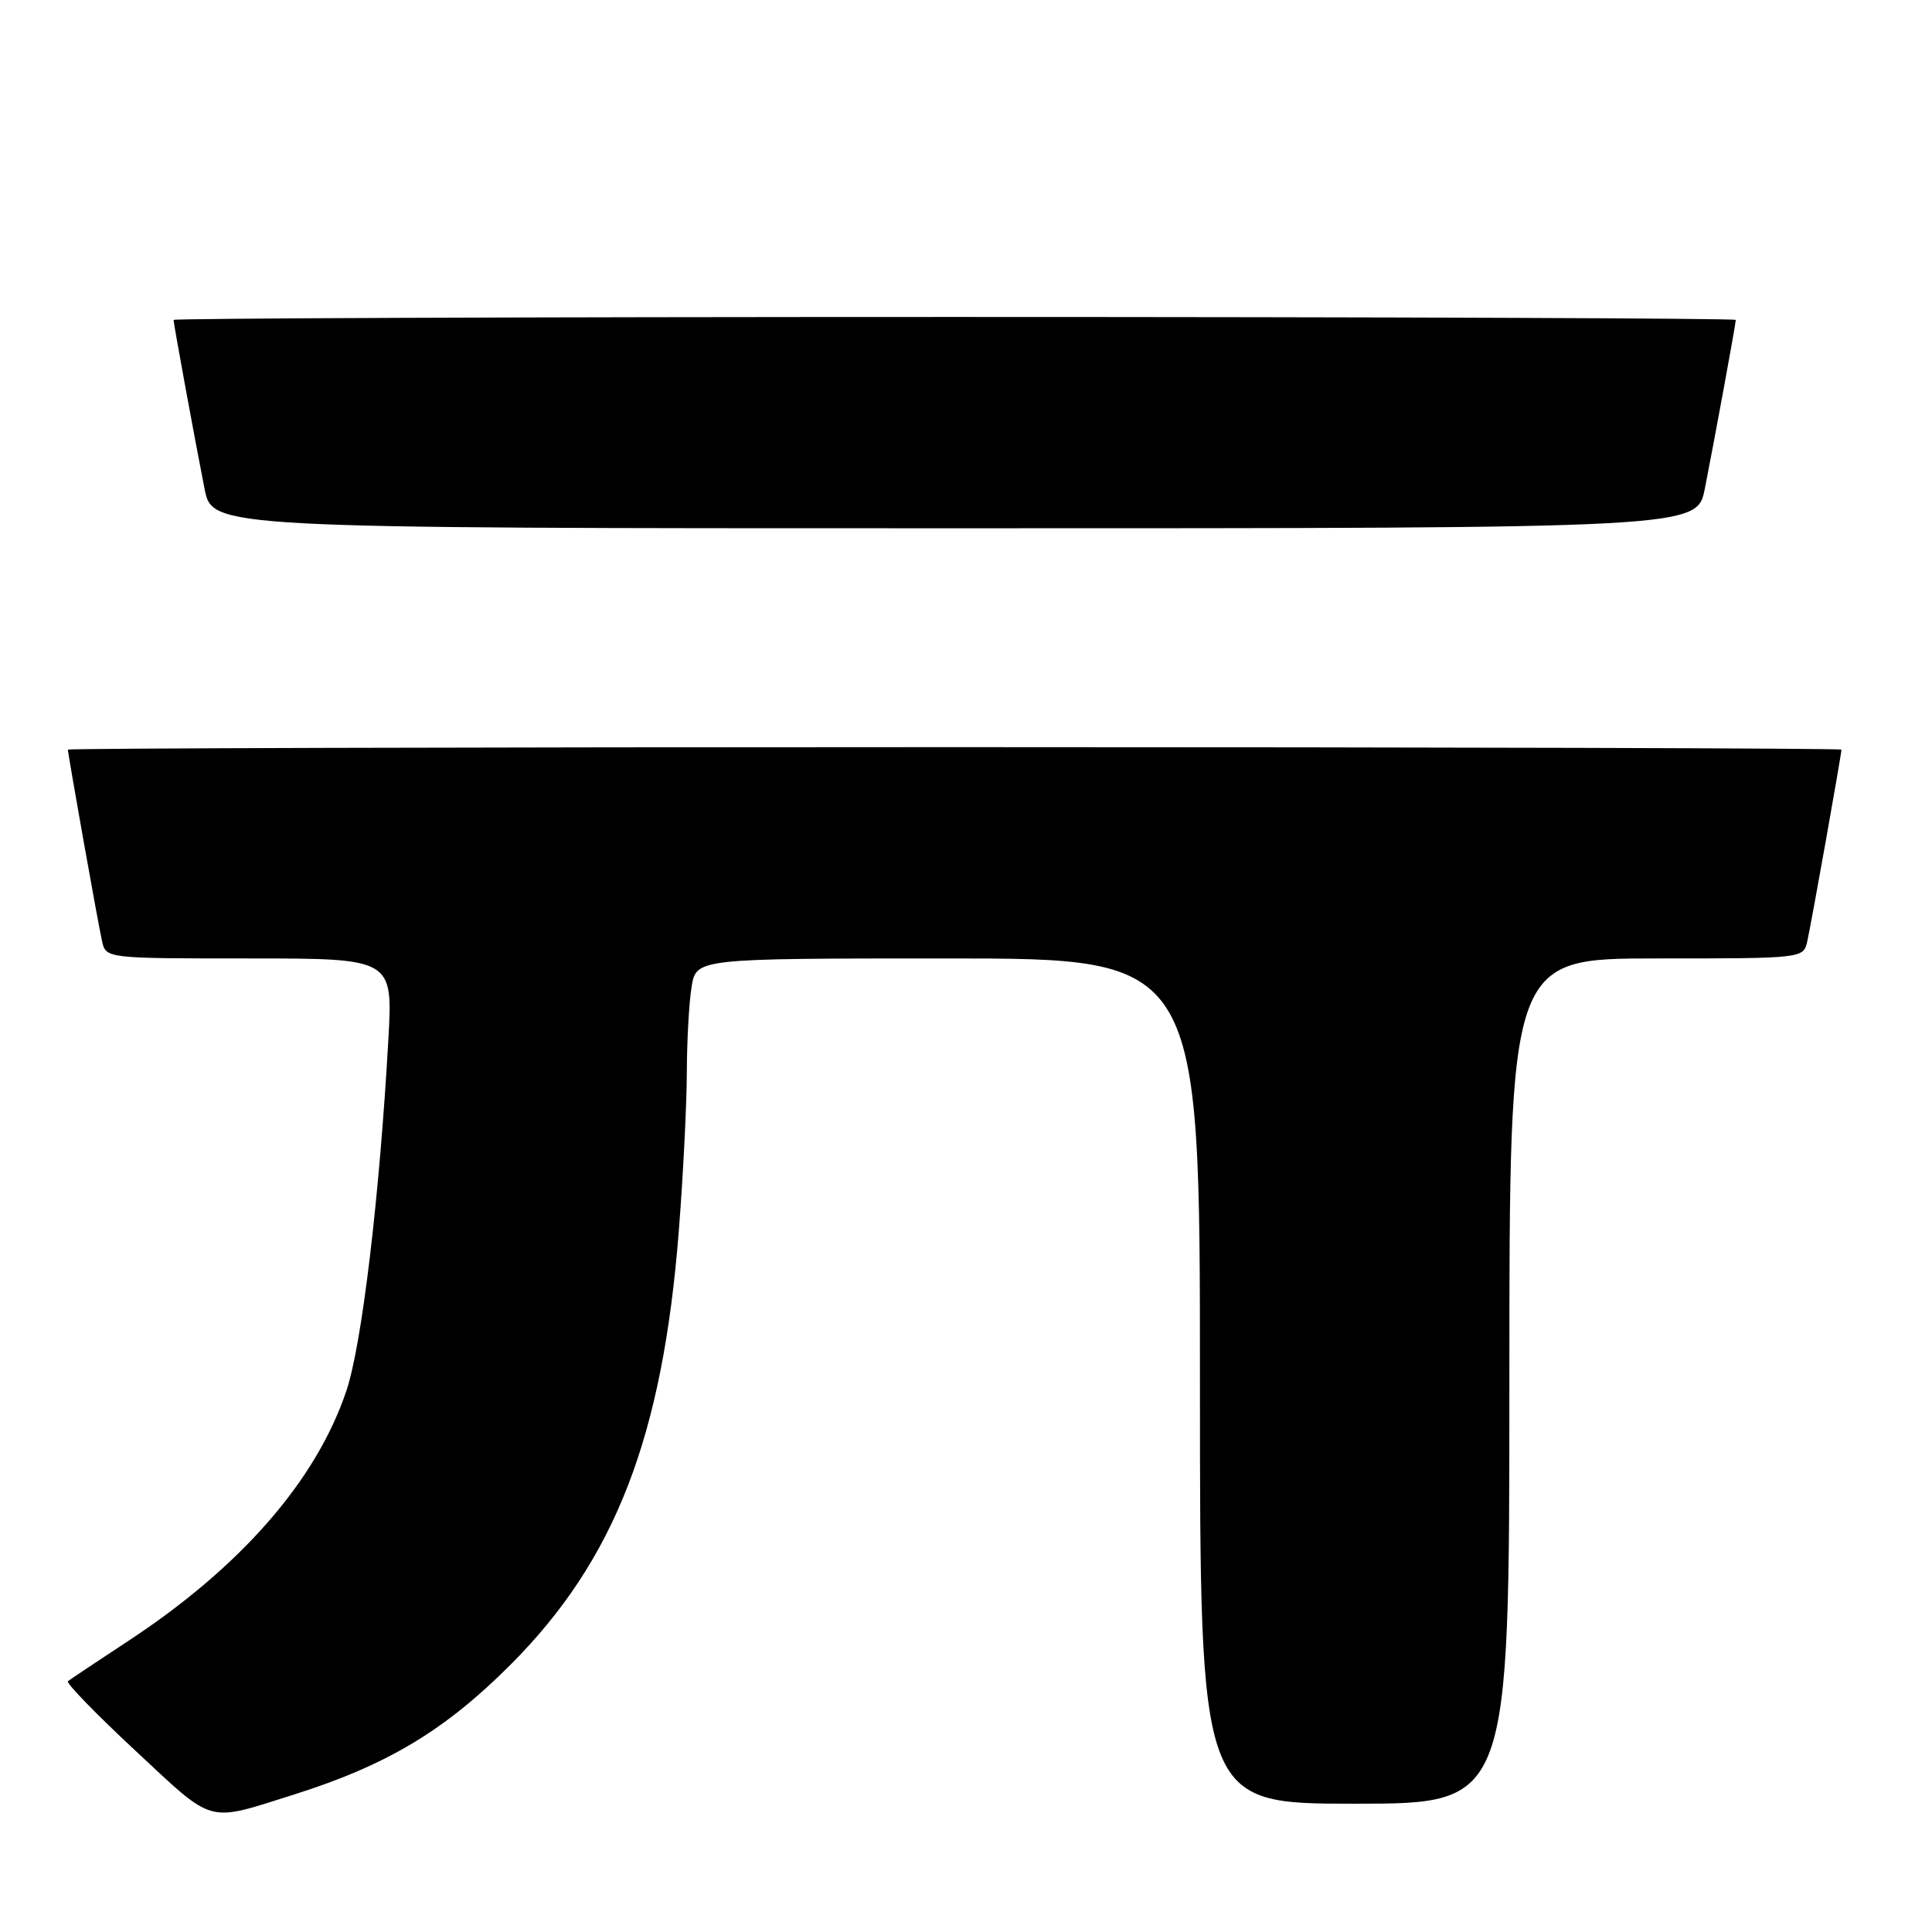 <?xml version="1.0" encoding="UTF-8" standalone="no"?>
<!DOCTYPE svg PUBLIC "-//W3C//DTD SVG 1.1//EN" "http://www.w3.org/Graphics/SVG/1.1/DTD/svg11.dtd" >
<svg xmlns="http://www.w3.org/2000/svg" xmlns:xlink="http://www.w3.org/1999/xlink" version="1.1" viewBox="0 0 256 256">
 <g >
 <path fill="currentColor"
d=" M 39.00 237.77 C 51.26 233.90 58.94 229.30 67.61 220.62 C 81.49 206.73 87.81 190.46 89.95 163.05 C 90.53 155.65 91.00 146.20 91.01 142.05 C 91.02 137.90 91.30 132.81 91.64 130.75 C 92.26 127.00 92.26 127.00 125.63 127.00 C 159.00 127.00 159.00 127.00 159.00 183.00 C 159.00 239.00 159.00 239.00 179.50 239.00 C 200.00 239.00 200.00 239.00 200.00 183.00 C 200.00 127.00 200.00 127.00 219.48 127.00 C 238.86 127.00 238.96 126.99 239.47 124.75 C 239.98 122.52 244.00 99.95 244.00 99.33 C 244.00 99.15 191.12 99.00 126.50 99.00 C 61.88 99.00 9.00 99.15 9.00 99.33 C 9.00 99.95 13.02 122.52 13.53 124.75 C 14.04 126.99 14.15 127.00 33.05 127.00 C 52.06 127.00 52.06 127.00 51.46 137.75 C 50.29 158.59 47.95 178.22 45.89 184.31 C 41.89 196.21 31.85 207.69 16.91 217.49 C 12.83 220.17 9.28 222.54 9.00 222.77 C 8.72 223.00 12.78 227.17 18.00 232.03 C 28.53 241.83 27.25 241.48 39.00 237.77 Z  M 225.90 64.75 C 227.22 58.05 230.00 42.90 230.00 42.39 C 230.00 42.18 183.43 42.00 126.50 42.00 C 69.57 42.00 23.00 42.18 23.00 42.39 C 23.00 42.90 25.78 58.05 27.10 64.75 C 28.14 70.00 28.14 70.00 126.50 70.00 C 224.86 70.00 224.86 70.00 225.90 64.75 Z "/>
</g>
</svg>